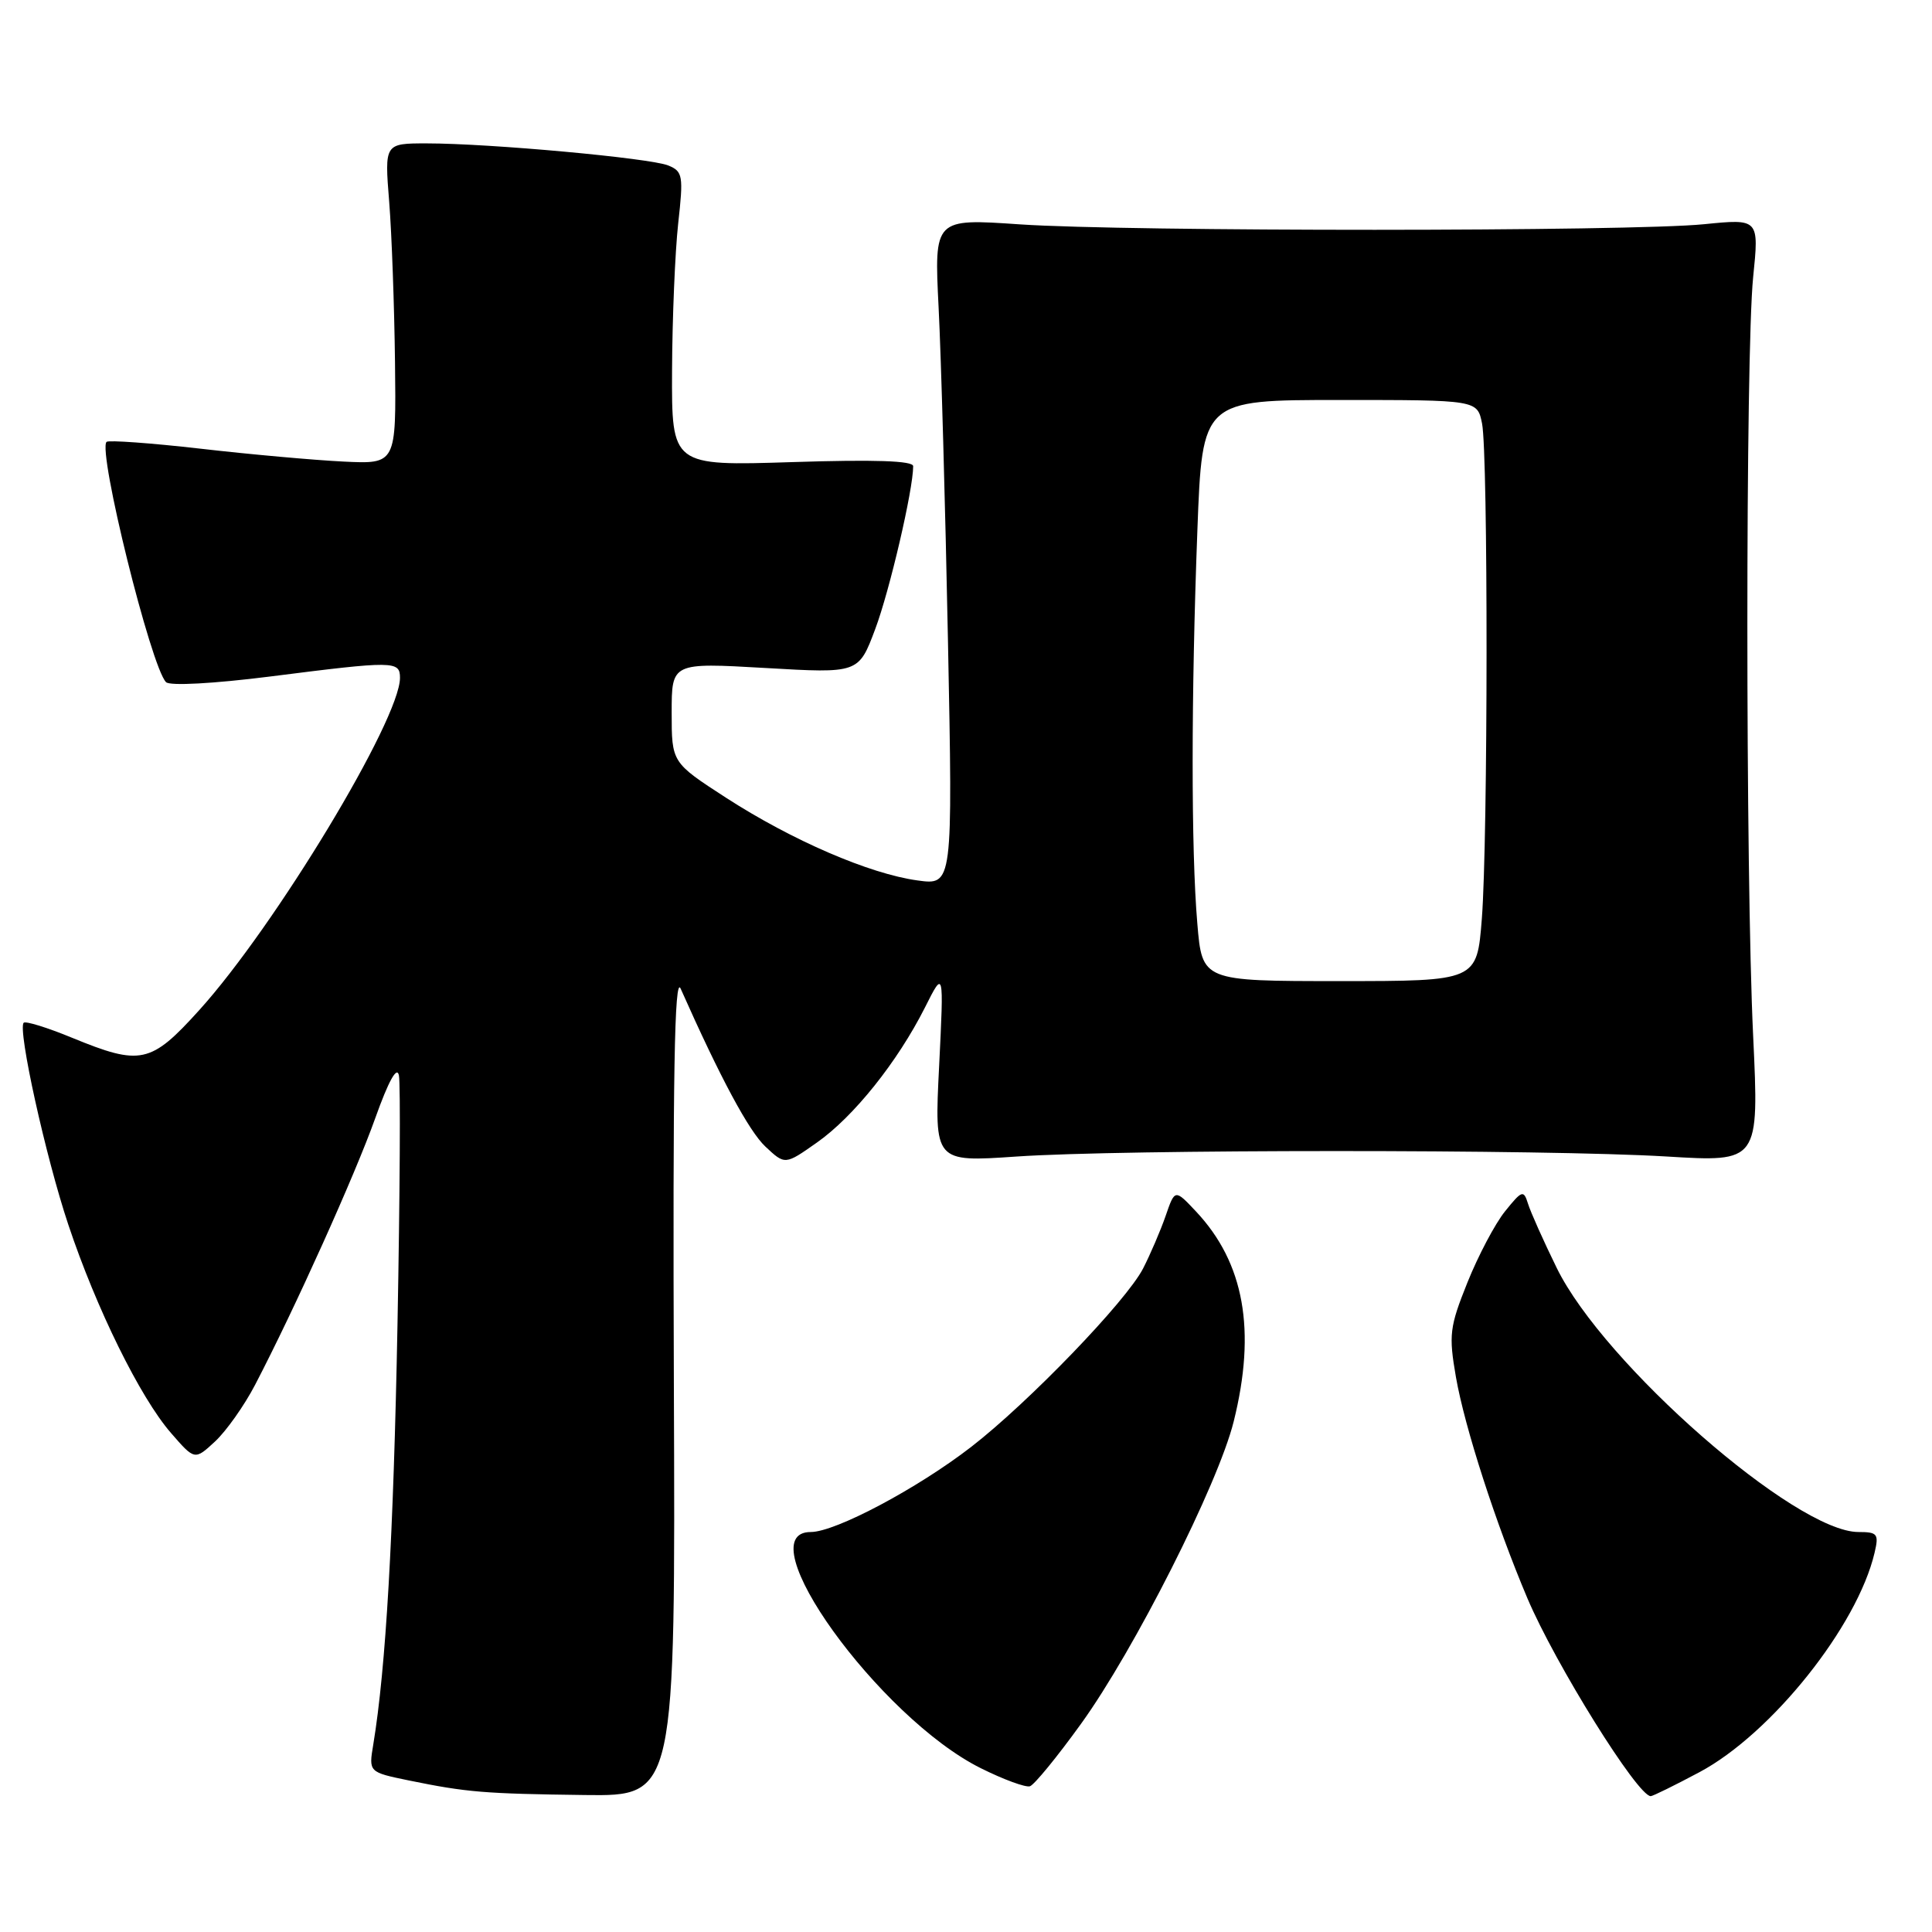 <?xml version="1.0" encoding="UTF-8" standalone="no"?>
<!DOCTYPE svg PUBLIC "-//W3C//DTD SVG 1.1//EN" "http://www.w3.org/Graphics/SVG/1.1/DTD/svg11.dtd" >
<svg xmlns="http://www.w3.org/2000/svg" xmlns:xlink="http://www.w3.org/1999/xlink" version="1.1" viewBox="0 0 256 256">
 <g >
 <path fill="currentColor"
d=" M 89.29 183.25 C 89.14 142.44 89.37 129.14 90.19 131.00 C 95.44 142.82 99.23 149.88 101.42 151.93 C 104.02 154.37 104.02 154.37 108.25 151.39 C 113.12 147.97 118.92 140.71 122.56 133.50 C 125.07 128.50 125.07 128.50 124.44 141.25 C 123.80 153.99 123.80 153.99 134.65 153.25 C 148.66 152.28 204.88 152.28 220.80 153.24 C 233.09 153.99 233.09 153.99 232.30 137.24 C 231.28 115.79 231.28 46.88 232.30 36.74 C 233.09 28.98 233.09 28.98 225.79 29.71 C 216.05 30.69 149.44 30.70 135.14 29.73 C 123.78 28.95 123.78 28.95 124.37 40.73 C 124.70 47.20 125.26 67.08 125.61 84.90 C 126.25 117.31 126.25 117.31 121.56 116.66 C 115.21 115.79 104.94 111.35 96.21 105.71 C 89.00 101.04 89.00 101.04 89.00 94.42 C 89.00 87.80 89.00 87.80 101.39 88.51 C 113.77 89.23 113.77 89.23 115.97 83.36 C 117.88 78.28 121.00 64.89 121.00 61.77 C 121.00 61.05 115.87 60.88 105.00 61.23 C 89.00 61.74 89.00 61.74 89.05 49.12 C 89.08 42.18 89.45 33.41 89.86 29.64 C 90.57 23.29 90.48 22.72 88.56 21.93 C 86.20 20.95 64.89 19.00 56.55 19.00 C 50.95 19.00 50.95 19.00 51.57 26.75 C 51.91 31.01 52.25 40.58 52.34 48.00 C 52.50 61.50 52.50 61.50 45.50 61.16 C 41.65 60.97 33.12 60.21 26.54 59.45 C 19.96 58.70 14.37 58.30 14.12 58.55 C 12.92 59.75 20.00 88.36 22.00 90.39 C 22.51 90.90 28.28 90.59 35.80 89.64 C 52.24 87.55 53.00 87.56 53.00 89.82 C 53.00 95.35 36.45 122.74 26.39 133.86 C 19.97 140.96 18.64 141.24 9.55 137.51 C 6.28 136.16 3.40 135.27 3.14 135.52 C 2.31 136.36 6.06 153.33 9.05 162.27 C 12.76 173.39 18.57 185.17 22.64 189.86 C 25.80 193.50 25.80 193.50 28.50 191.00 C 29.98 189.62 32.37 186.25 33.80 183.50 C 39.04 173.45 47.06 155.65 49.72 148.17 C 51.49 143.21 52.60 141.21 52.86 142.50 C 53.08 143.60 52.99 158.45 52.67 175.50 C 52.14 203.58 51.13 221.05 49.46 231.16 C 48.85 234.82 48.85 234.82 54.18 235.92 C 61.86 237.49 64.16 237.68 77.50 237.85 C 89.50 238.00 89.50 238.00 89.29 183.25 Z  M 225.19 234.82 C 234.72 229.74 246.11 215.48 248.39 205.75 C 248.98 203.25 248.78 203.00 246.25 203.00 C 237.93 203.00 212.50 180.74 206.27 168.00 C 204.52 164.43 202.81 160.60 202.47 159.50 C 201.89 157.64 201.68 157.71 199.43 160.50 C 198.10 162.15 195.86 166.40 194.44 169.94 C 192.07 175.85 191.95 176.87 192.92 182.48 C 194.08 189.13 198.20 201.88 202.38 211.76 C 206.08 220.48 216.99 238.00 218.73 238.00 C 219.00 238.00 221.91 236.57 225.19 234.82 Z  M 143.23 228.43 C 150.28 218.68 161.41 196.65 163.47 188.36 C 166.48 176.28 164.87 167.33 158.48 160.53 C 155.68 157.55 155.68 157.55 154.45 161.12 C 153.77 163.08 152.42 166.22 151.46 168.09 C 149.24 172.40 136.31 185.82 128.69 191.72 C 121.55 197.24 110.69 203.00 107.43 203.00 C 98.79 203.00 116.51 227.61 129.97 234.30 C 132.98 235.80 135.90 236.87 136.47 236.69 C 137.04 236.51 140.08 232.80 143.23 228.43 Z  M 158.65 122.35 C 157.82 112.58 157.83 92.23 158.66 70.25 C 159.31 53.00 159.31 53.00 177.53 53.00 C 195.75 53.00 195.75 53.00 196.38 56.12 C 197.19 60.22 197.17 111.14 196.35 121.75 C 195.70 130.00 195.70 130.00 177.50 130.00 C 159.29 130.00 159.29 130.00 158.65 122.35 Z "/>
</g>
</svg>